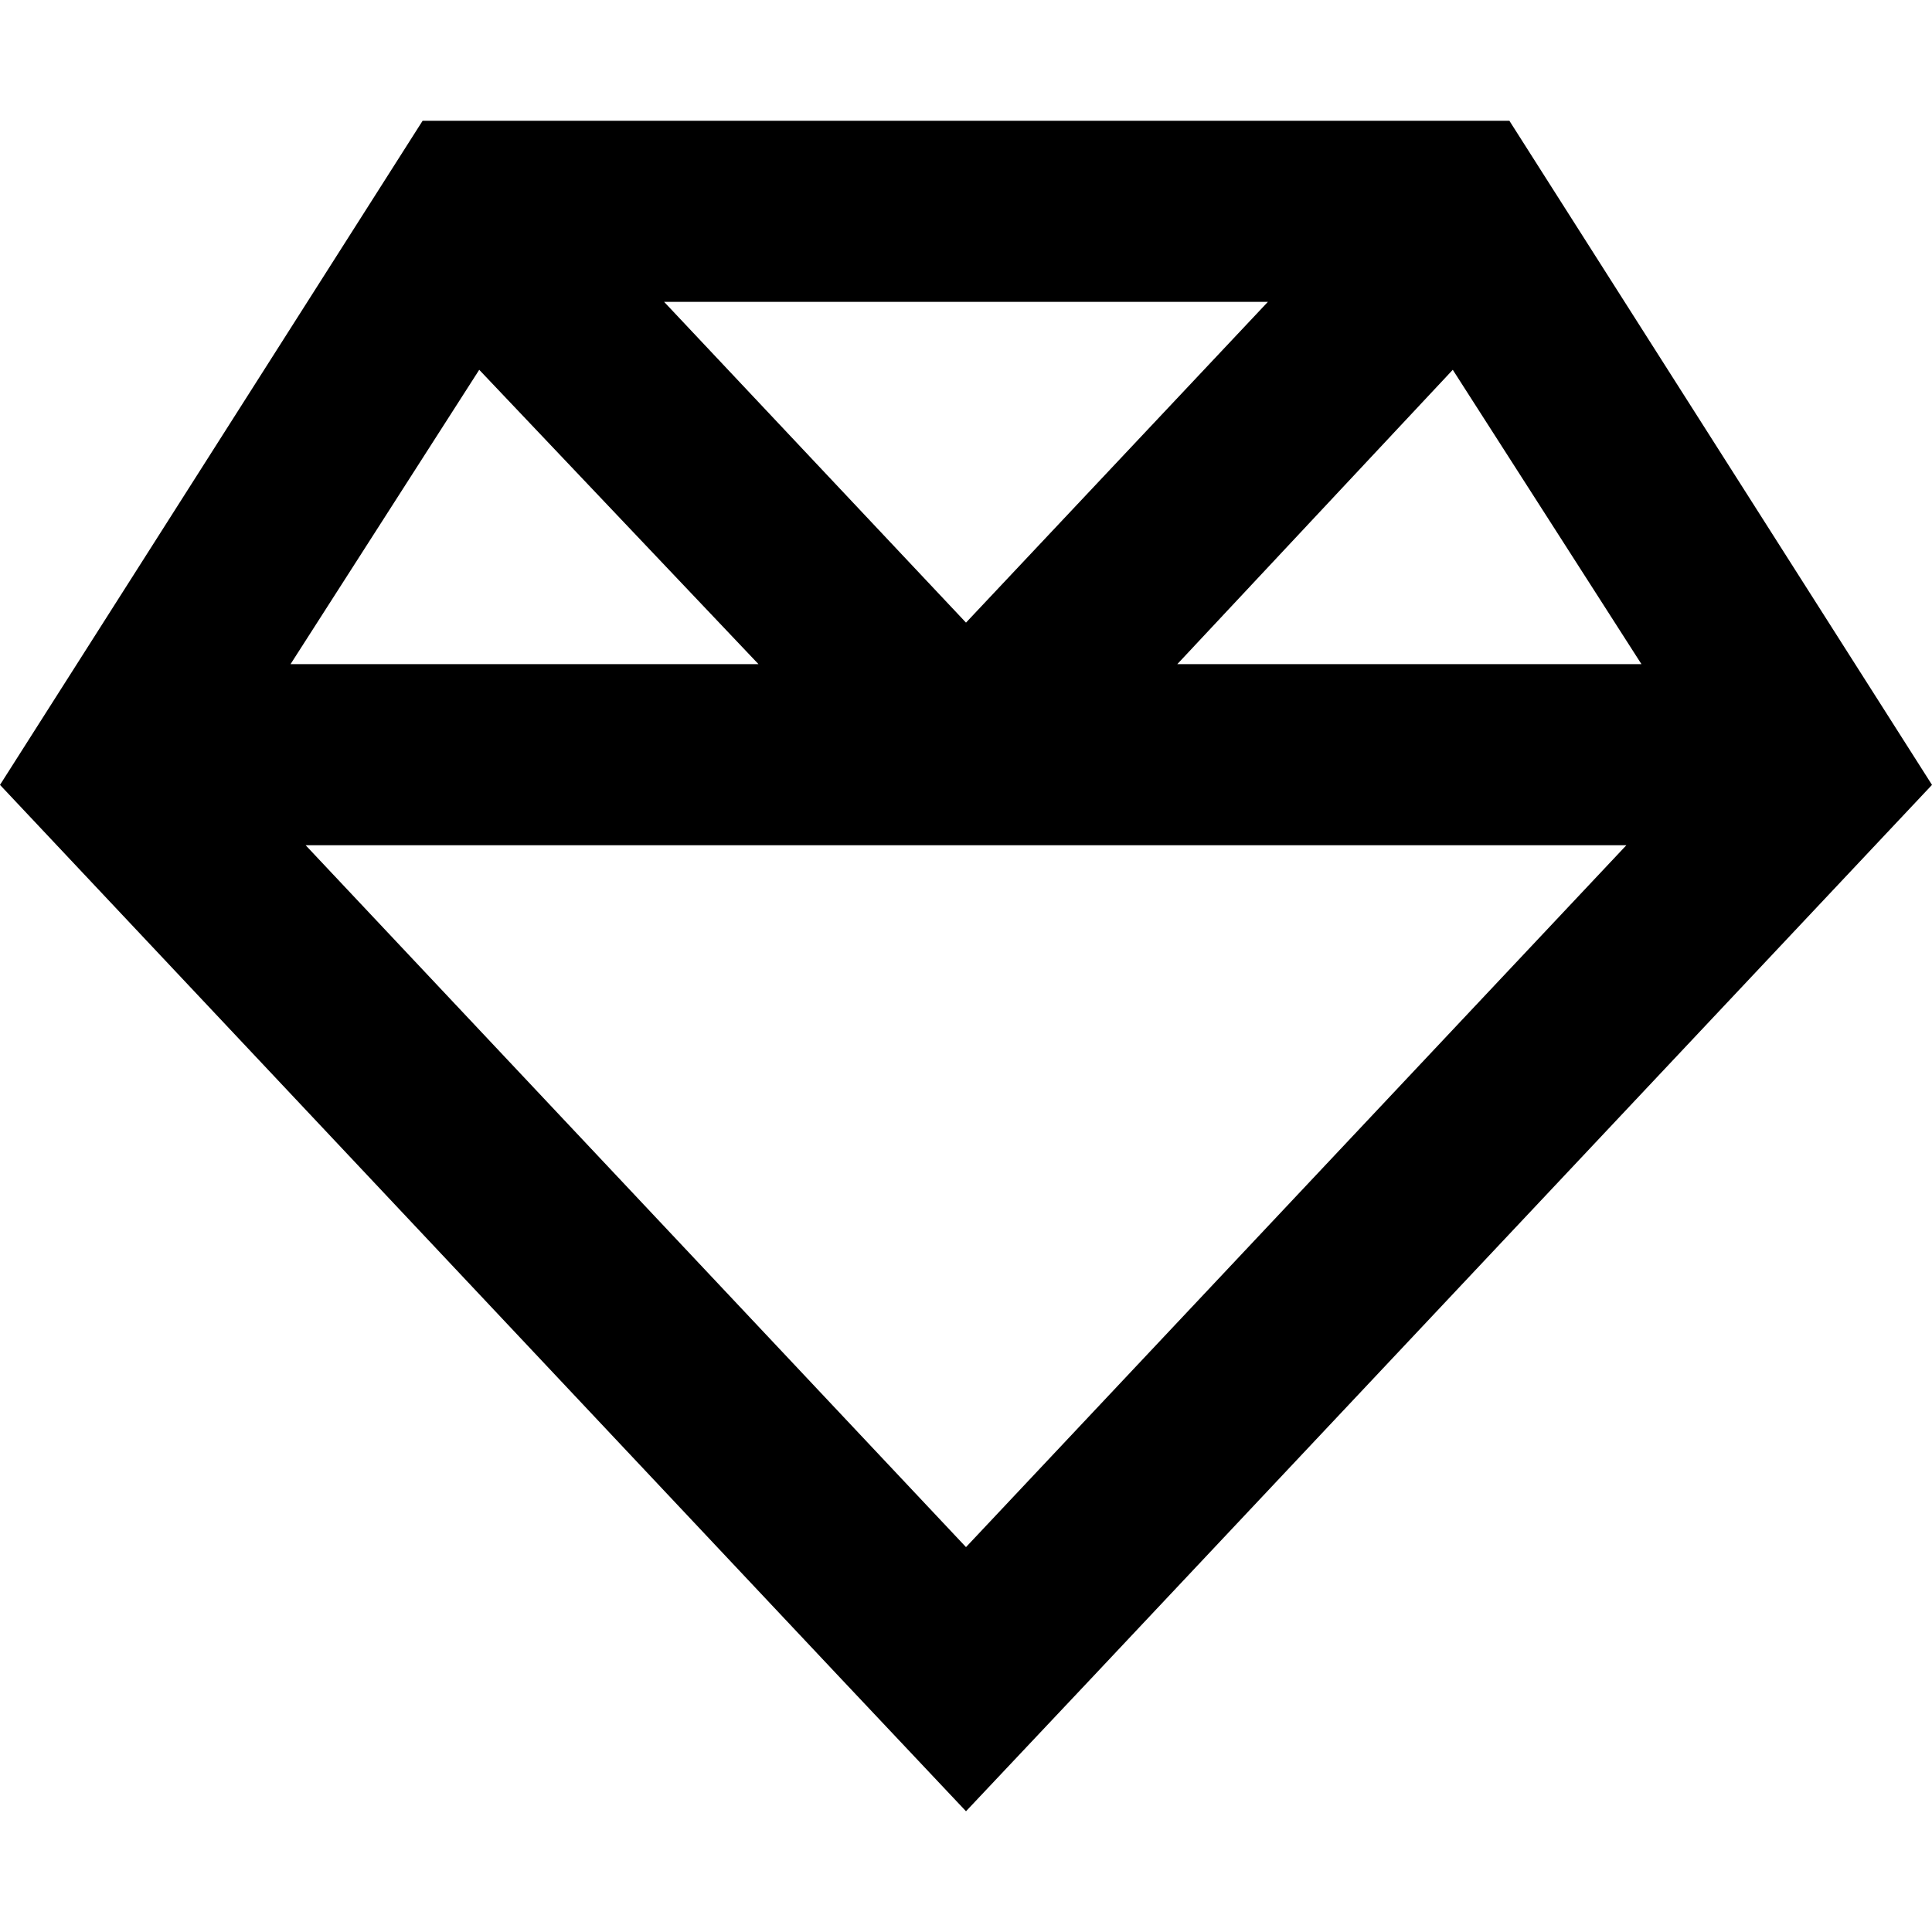 <svg xmlns="http://www.w3.org/2000/svg" viewBox="0 0 512 512">
  <path d="M 289 445 L 256 480 L 223 445 L 0 208 L 112 32 L 400 32 L 512 208 L 289 445 L 289 445 Z M 431 224 L 256 224 L 81 224 L 256 410 L 431 224 L 431 224 Z M 435 176 L 385 98 L 312 176 L 435 176 L 435 176 Z M 336 80 L 176 80 L 256 165 L 336 80 L 336 80 Z M 127 98 L 77 176 L 201 176 L 127 98 L 127 98 Z" />
</svg>